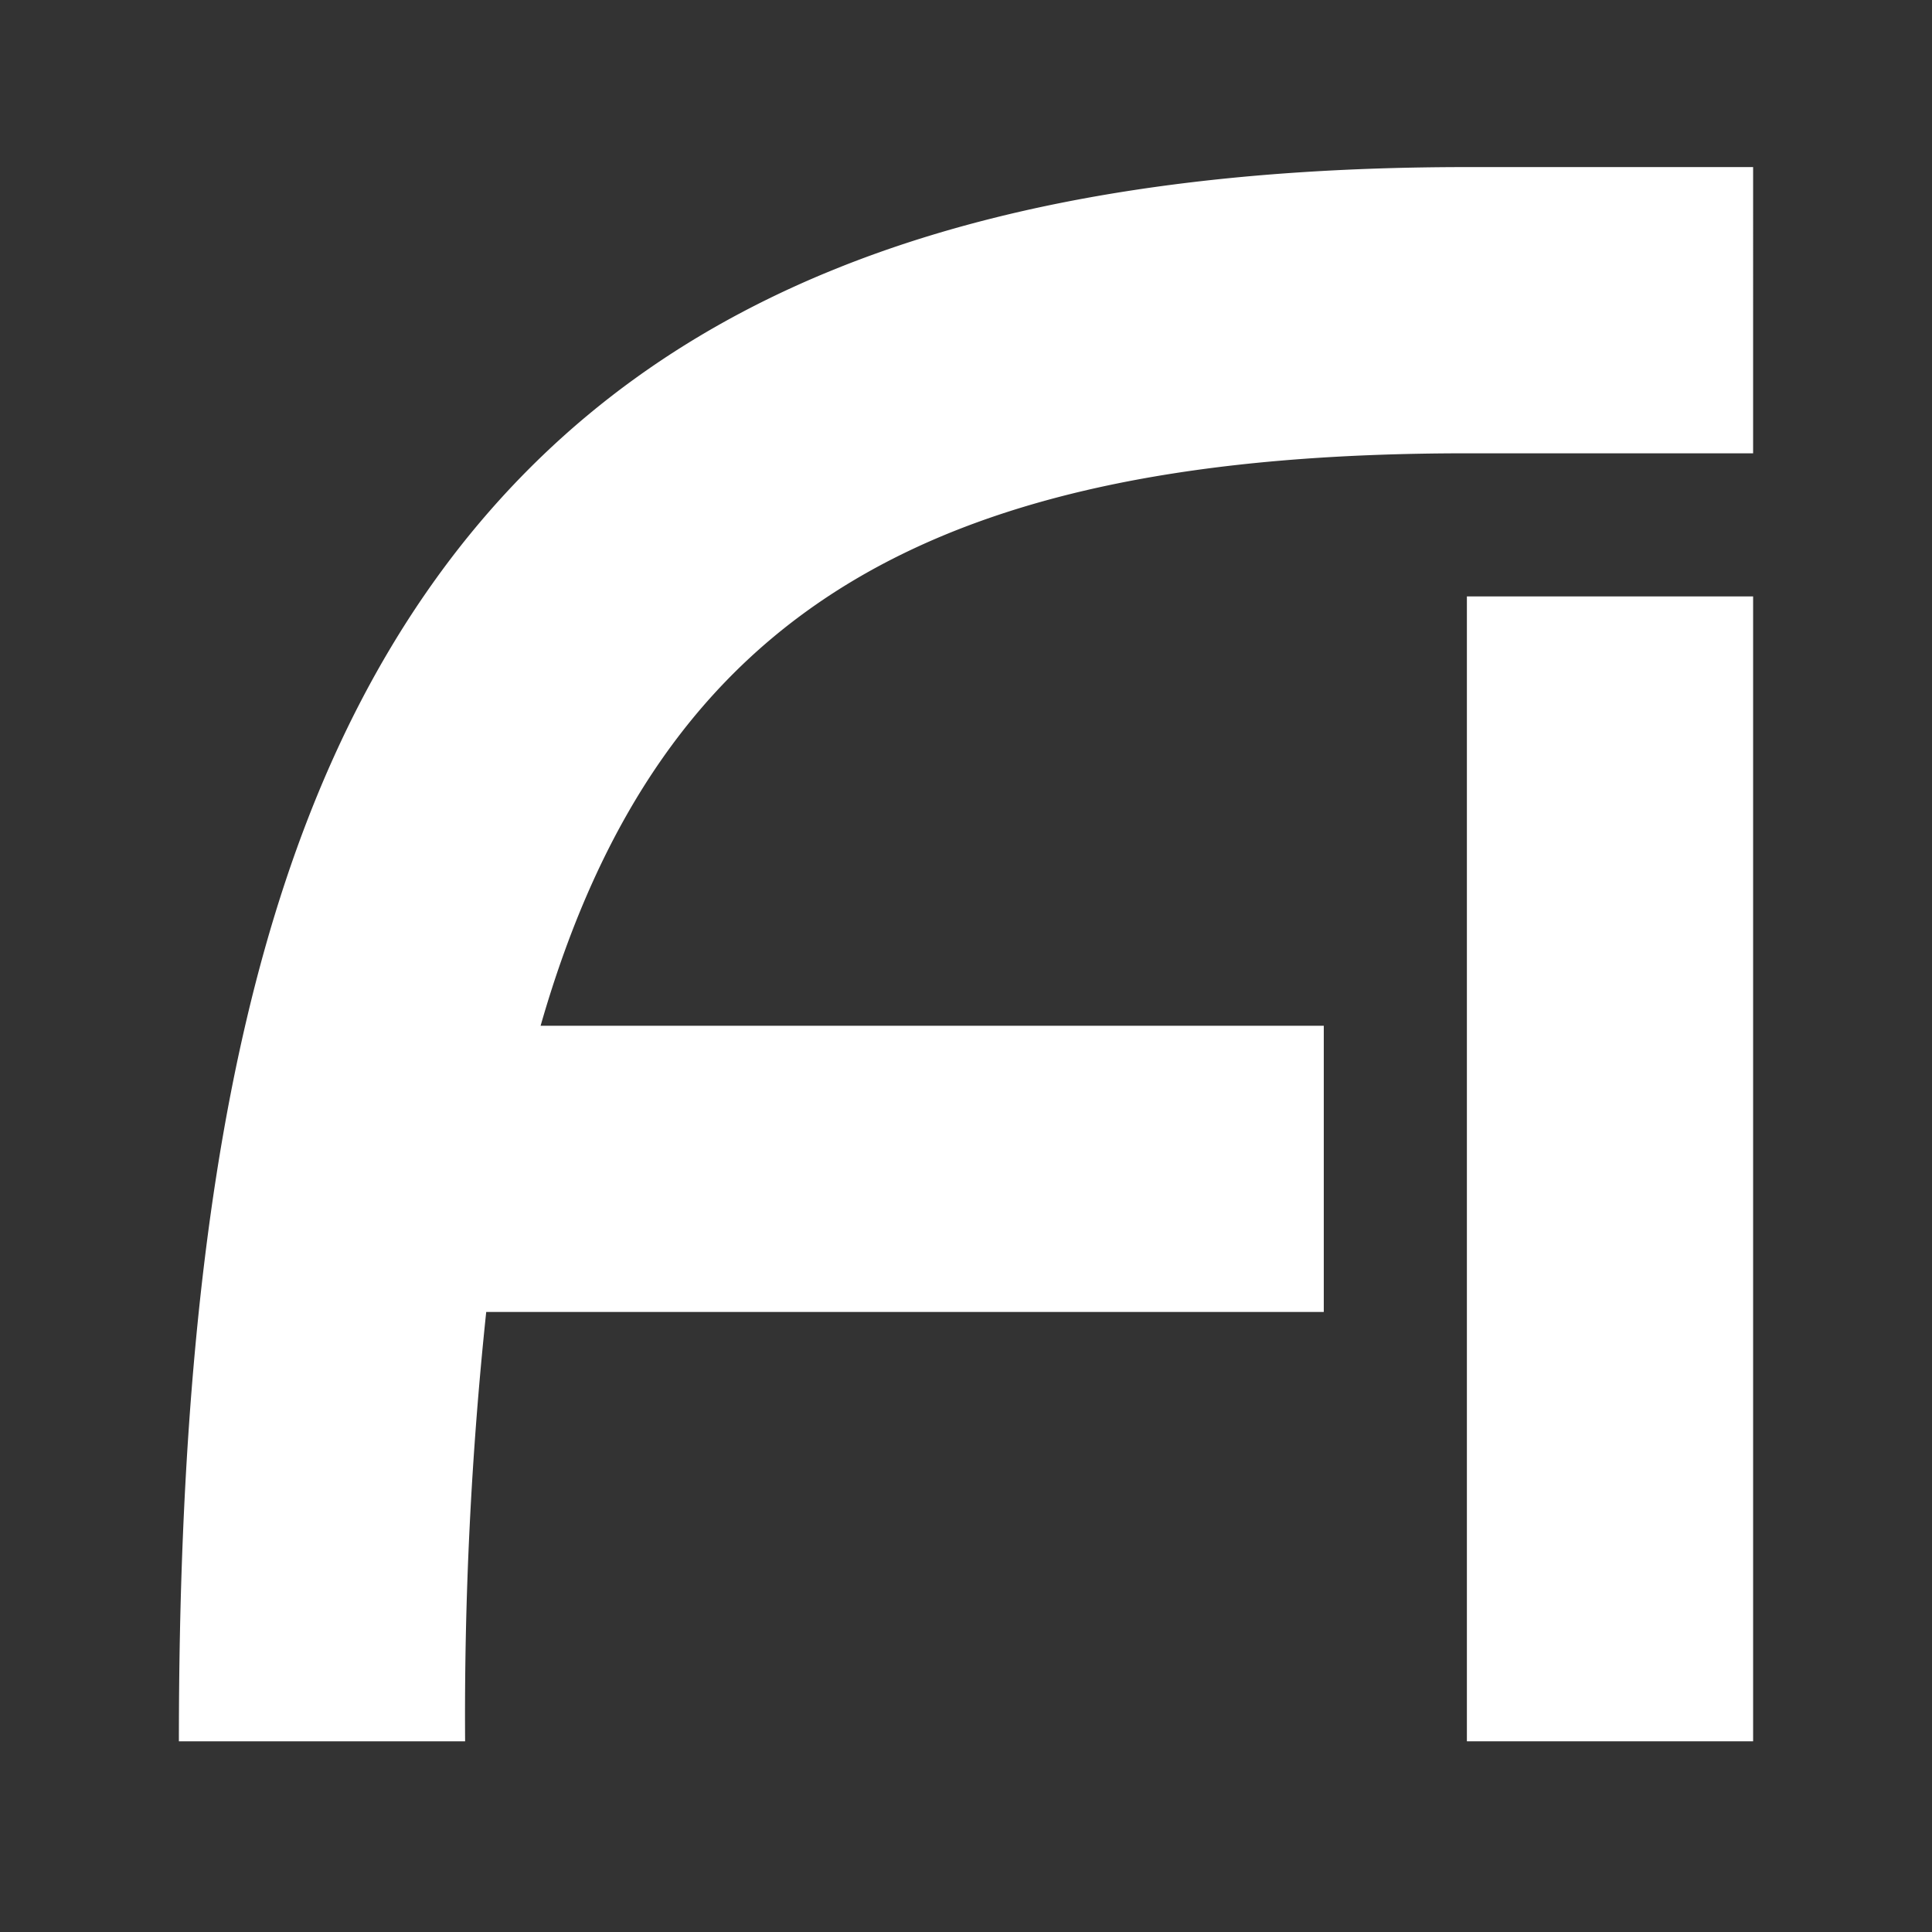 <svg id="Layer_1" data-name="Layer 1" xmlns="http://www.w3.org/2000/svg" viewBox="0 0 54 54"><rect x="0" y="0" width="54" height="54" fill="#333333" stroke="none"/><defs><style>.cls-1{fill:#fff;}</style></defs><rect class="cls-1" x="41" y="16.67" width="8" height="32"/><path class="cls-1" d="M49,4.67H41c-13.51,0-22.45,3.38-28.15,10.62C7.42,22.21,5,32.5,5,48.67h8a107.44,107.44,0,0,1,.59-12H37v-8H15.11c3.37-11.75,11.14-16,25.89-16h8Z"/></svg>